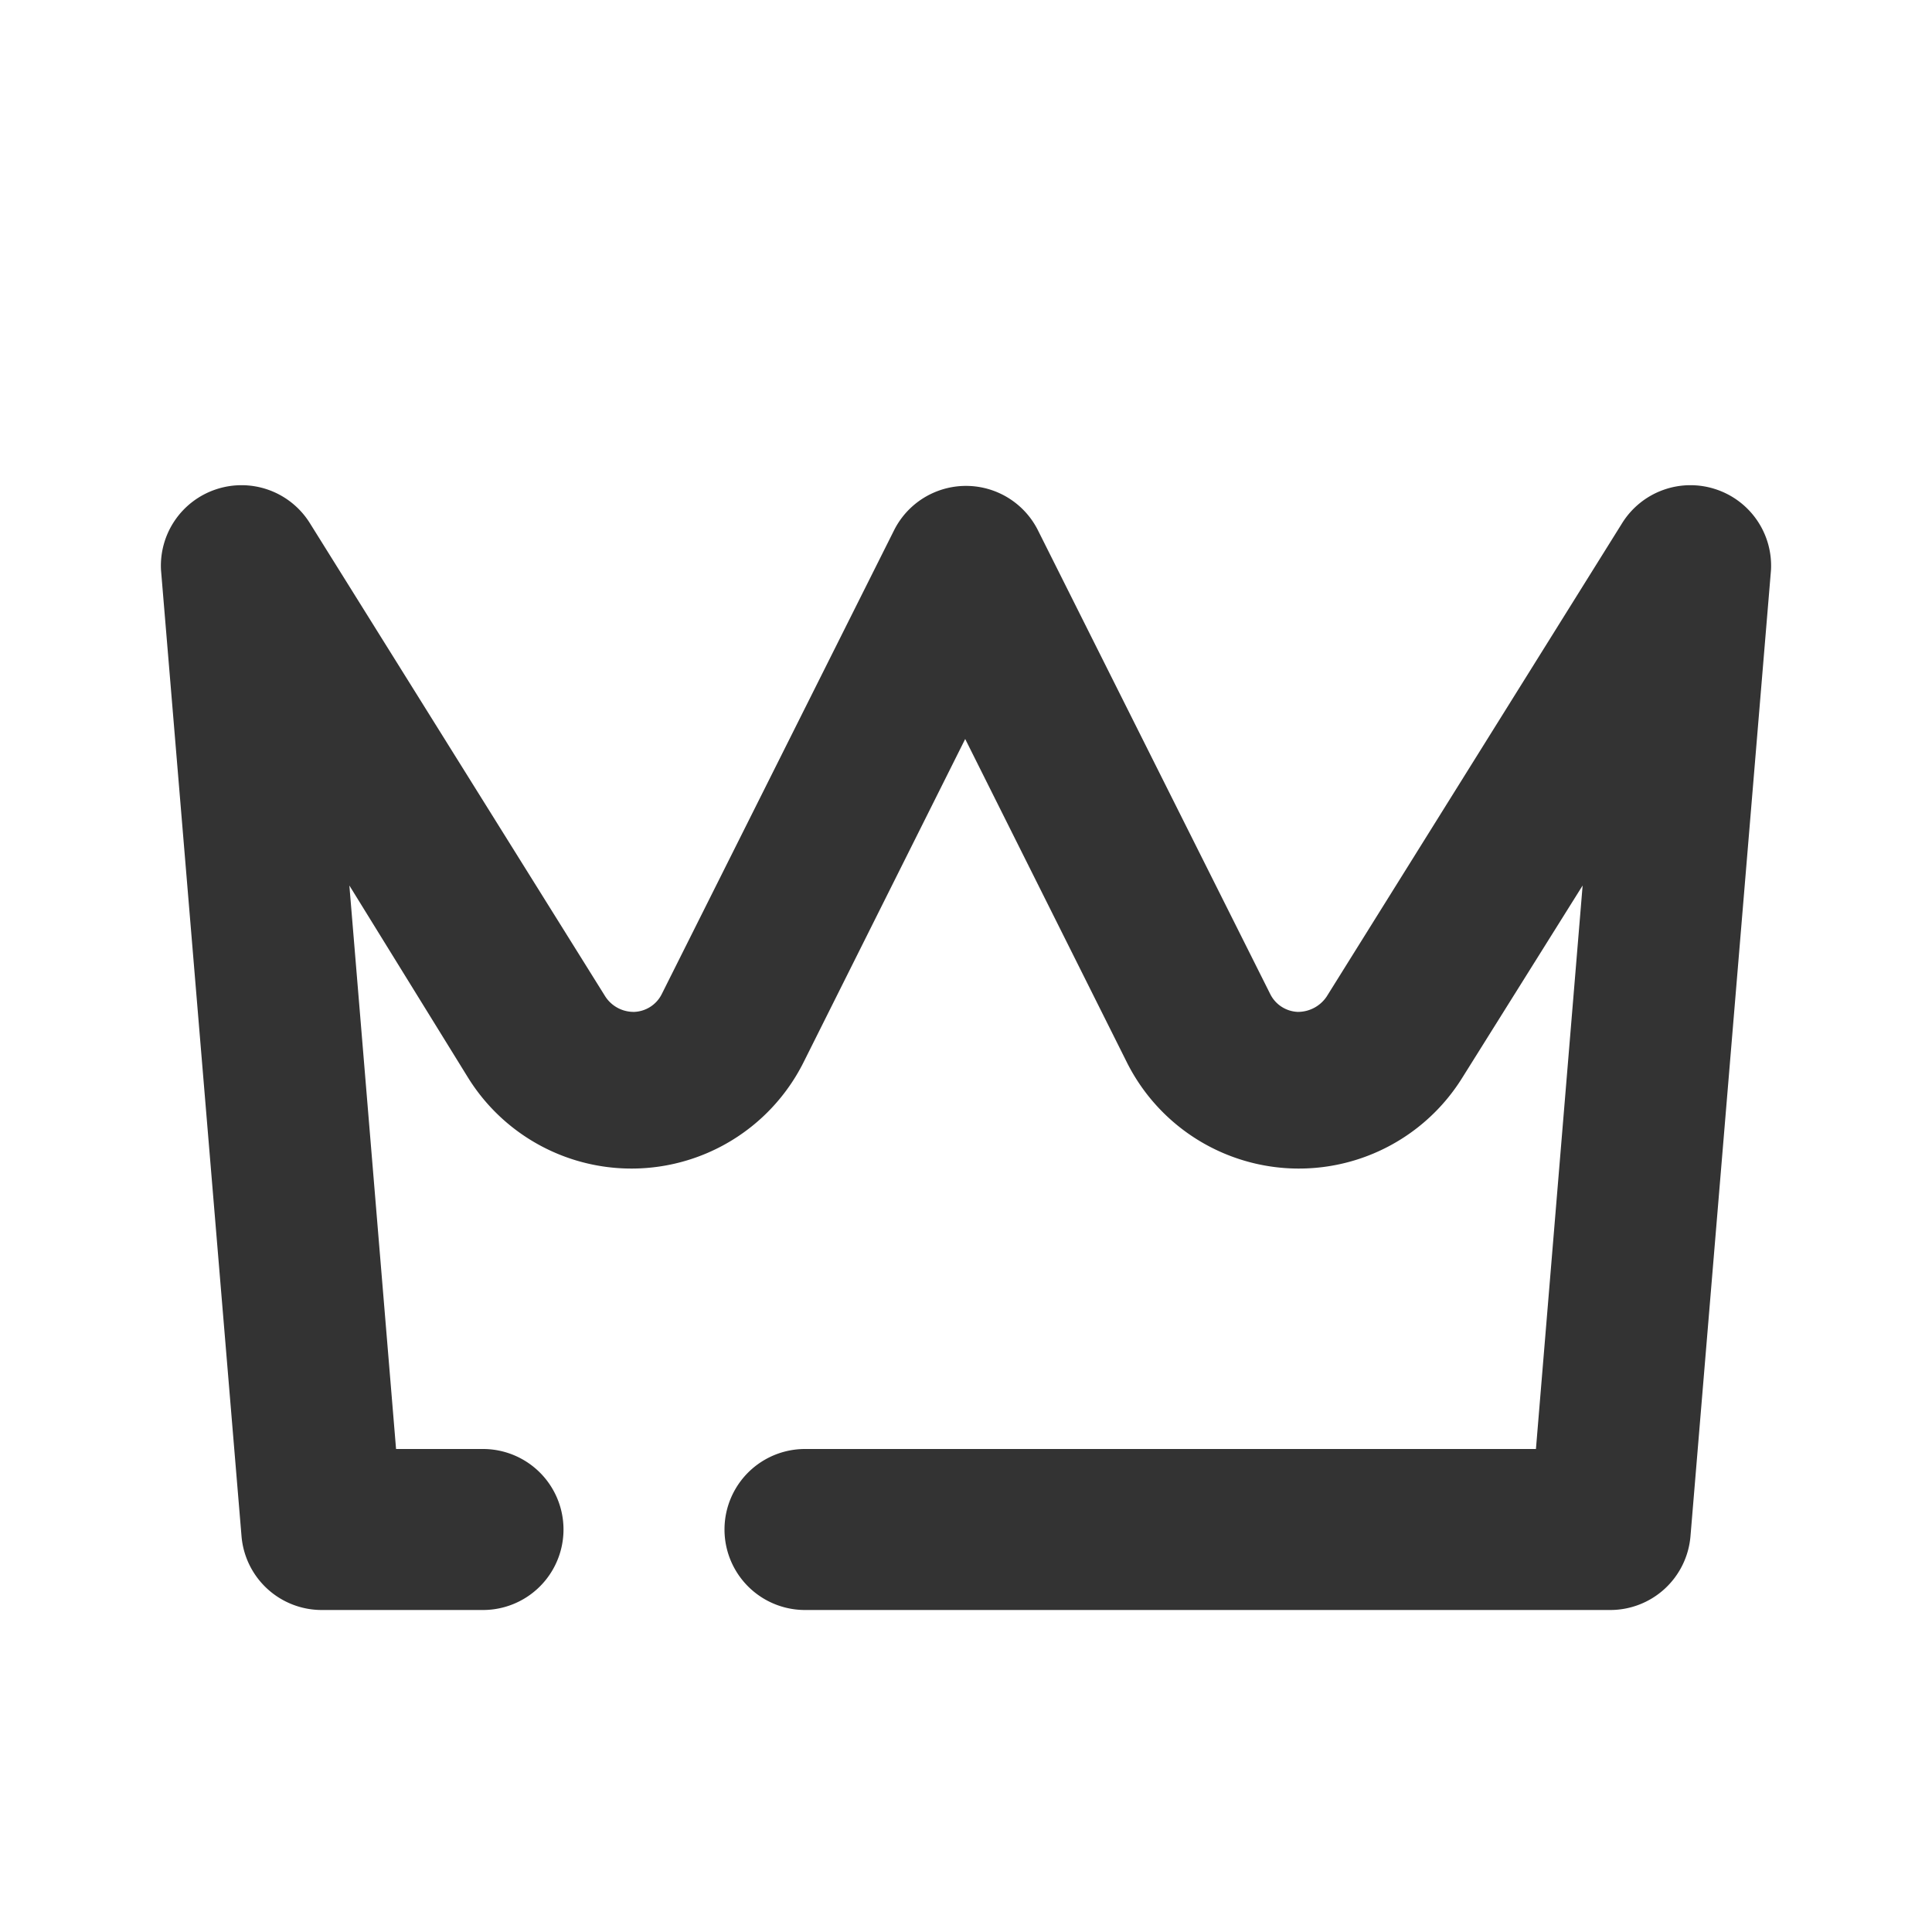 <?xml version="1.0" ?><svg data-name="024_HOLIDAYS" id="_024_HOLIDAYS" viewBox="0 0 24 24" xmlns="http://www.w3.org/2000/svg"><defs><style>.cls-1{fill:#333;}</style></defs><path class="cls-1" d="M20,20H10a1,1,0,0,1,0-2h9.08l.58-7-1.49,2.38a2.39,2.39,0,0,1-4.18-.2l-2-4-2,4a2.39,2.39,0,0,1-4.18.2L4.34,11l.58,7H6a1,1,0,0,1,0,2H4a1,1,0,0,1-1-.92l-1-12a1,1,0,0,1,.68-1,1,1,0,0,1,1.17.42l3.67,5.88a.42.42,0,0,0,.36.19.4.4,0,0,0,.34-.22l2.89-5.77a1,1,0,0,1,1.78,0l2.89,5.77a.4.4,0,0,0,.34.22.43.43,0,0,0,.36-.19l3.67-5.88a1,1,0,0,1,1.17-.42,1,1,0,0,1,.68,1l-1,12A1,1,0,0,1,20,20Z"/></svg>